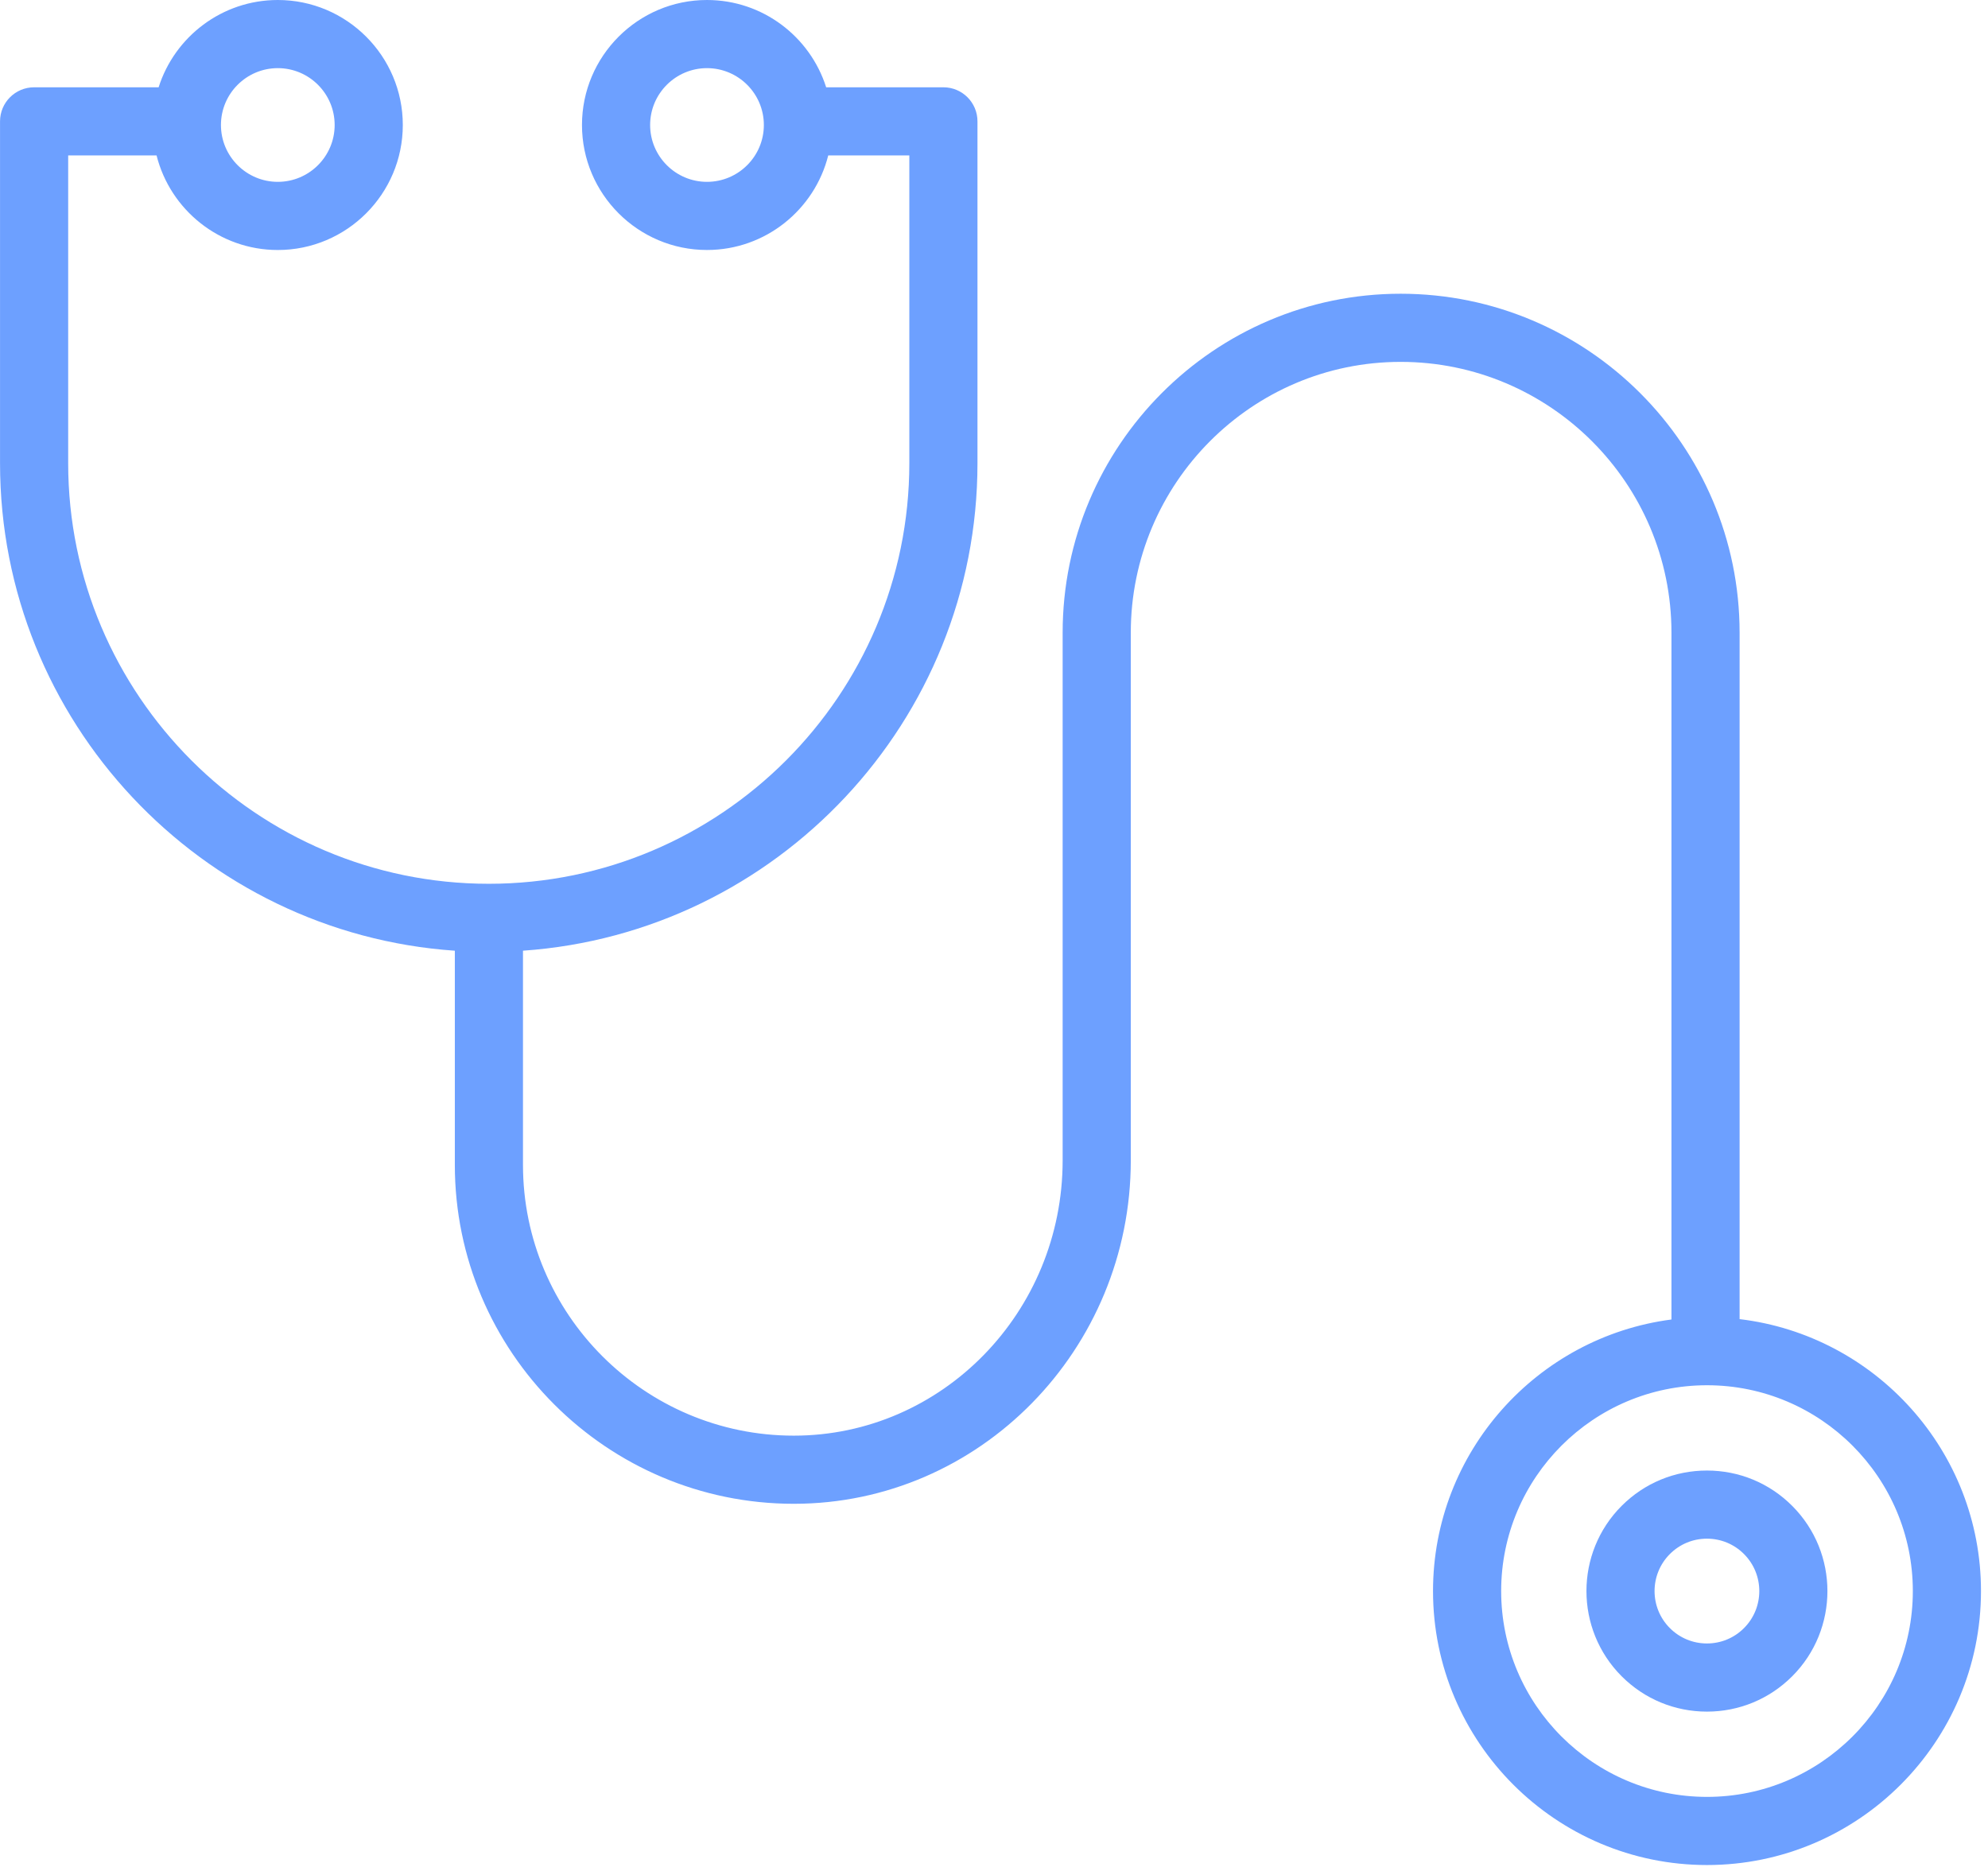 <svg width="115" height="108" viewBox="0 0 115 108" fill="none" xmlns="http://www.w3.org/2000/svg">
<path d="M103.672 87.115C106.391 89.834 106.391 94.257 103.672 96.976C102.355 98.293 100.604 99.019 98.741 99.019C96.879 99.019 95.127 98.293 93.81 96.976C91.092 94.257 91.092 89.833 93.81 87.114C95.127 85.797 96.878 85.072 98.741 85.072C100.604 85.072 102.355 85.797 103.672 87.115ZM96.598 94.189C97.171 94.761 97.932 95.076 98.741 95.076C99.551 95.076 100.312 94.761 100.884 94.189C102.066 93.007 102.066 91.084 100.884 89.902C100.312 89.329 99.551 89.014 98.741 89.014C97.932 89.014 97.171 89.329 96.598 89.902C95.416 91.084 95.416 93.007 96.598 94.189Z" fill="#6DA0FF"/>
<path d="M1.973 5.05H9.176C10.104 2.126 12.843 0 16.07 0C20.057 0 23.301 3.244 23.301 7.231C23.301 11.219 20.057 14.463 16.07 14.463C12.69 14.463 9.845 12.131 9.057 8.992H3.944V26.799C3.944 40.214 14.858 51.128 28.273 51.128C41.688 51.128 52.602 40.214 52.602 26.799V8.992H47.911C47.123 12.131 44.277 14.462 40.897 14.462C36.91 14.462 33.666 11.219 33.666 7.231C33.666 3.244 36.91 0 40.897 0C44.125 0 46.864 2.125 47.791 5.05H54.573C55.662 5.05 56.544 5.932 56.544 7.021V26.798C56.544 41.721 44.921 53.979 30.253 54.999V67.388C30.253 76.026 37.281 83.054 45.919 83.054C54.495 83.054 61.471 75.91 61.471 67.128V36.602C61.471 25.79 70.242 16.993 81.022 16.993C91.835 16.993 100.631 25.79 100.631 36.602V76.313C108.484 77.248 114.594 83.945 114.594 92.045C114.594 100.784 107.484 107.894 98.745 107.894C90.005 107.894 82.896 100.785 82.896 92.045C82.896 84.003 88.918 77.346 96.689 76.334V36.602C96.689 27.963 89.661 20.935 81.022 20.935C72.415 20.935 65.413 27.963 65.413 36.602V67.128C65.413 78.083 56.668 86.996 45.919 86.996C35.107 86.996 26.311 78.2 26.311 67.388V55C11.634 53.989 0.002 41.727 0.002 26.798V7.021C0.002 5.932 0.885 5.05 1.973 5.05ZM16.07 10.52C17.884 10.52 19.359 9.045 19.359 7.231C19.359 5.417 17.884 3.942 16.07 3.942C14.257 3.942 12.781 5.417 12.781 7.231C12.781 9.045 14.257 10.52 16.07 10.52ZM40.897 3.942C39.084 3.942 37.608 5.417 37.608 7.231C37.608 9.045 39.084 10.52 40.897 10.52C42.711 10.52 44.187 9.045 44.187 7.231C44.187 5.417 42.711 3.942 40.897 3.942ZM86.838 92.045C86.838 98.611 92.18 103.952 98.745 103.952C105.31 103.952 110.652 98.611 110.652 92.045C110.652 85.48 105.31 80.138 98.745 80.138C92.18 80.138 86.838 85.48 86.838 92.045Z" fill="#6DA0FF"/>
</svg>
